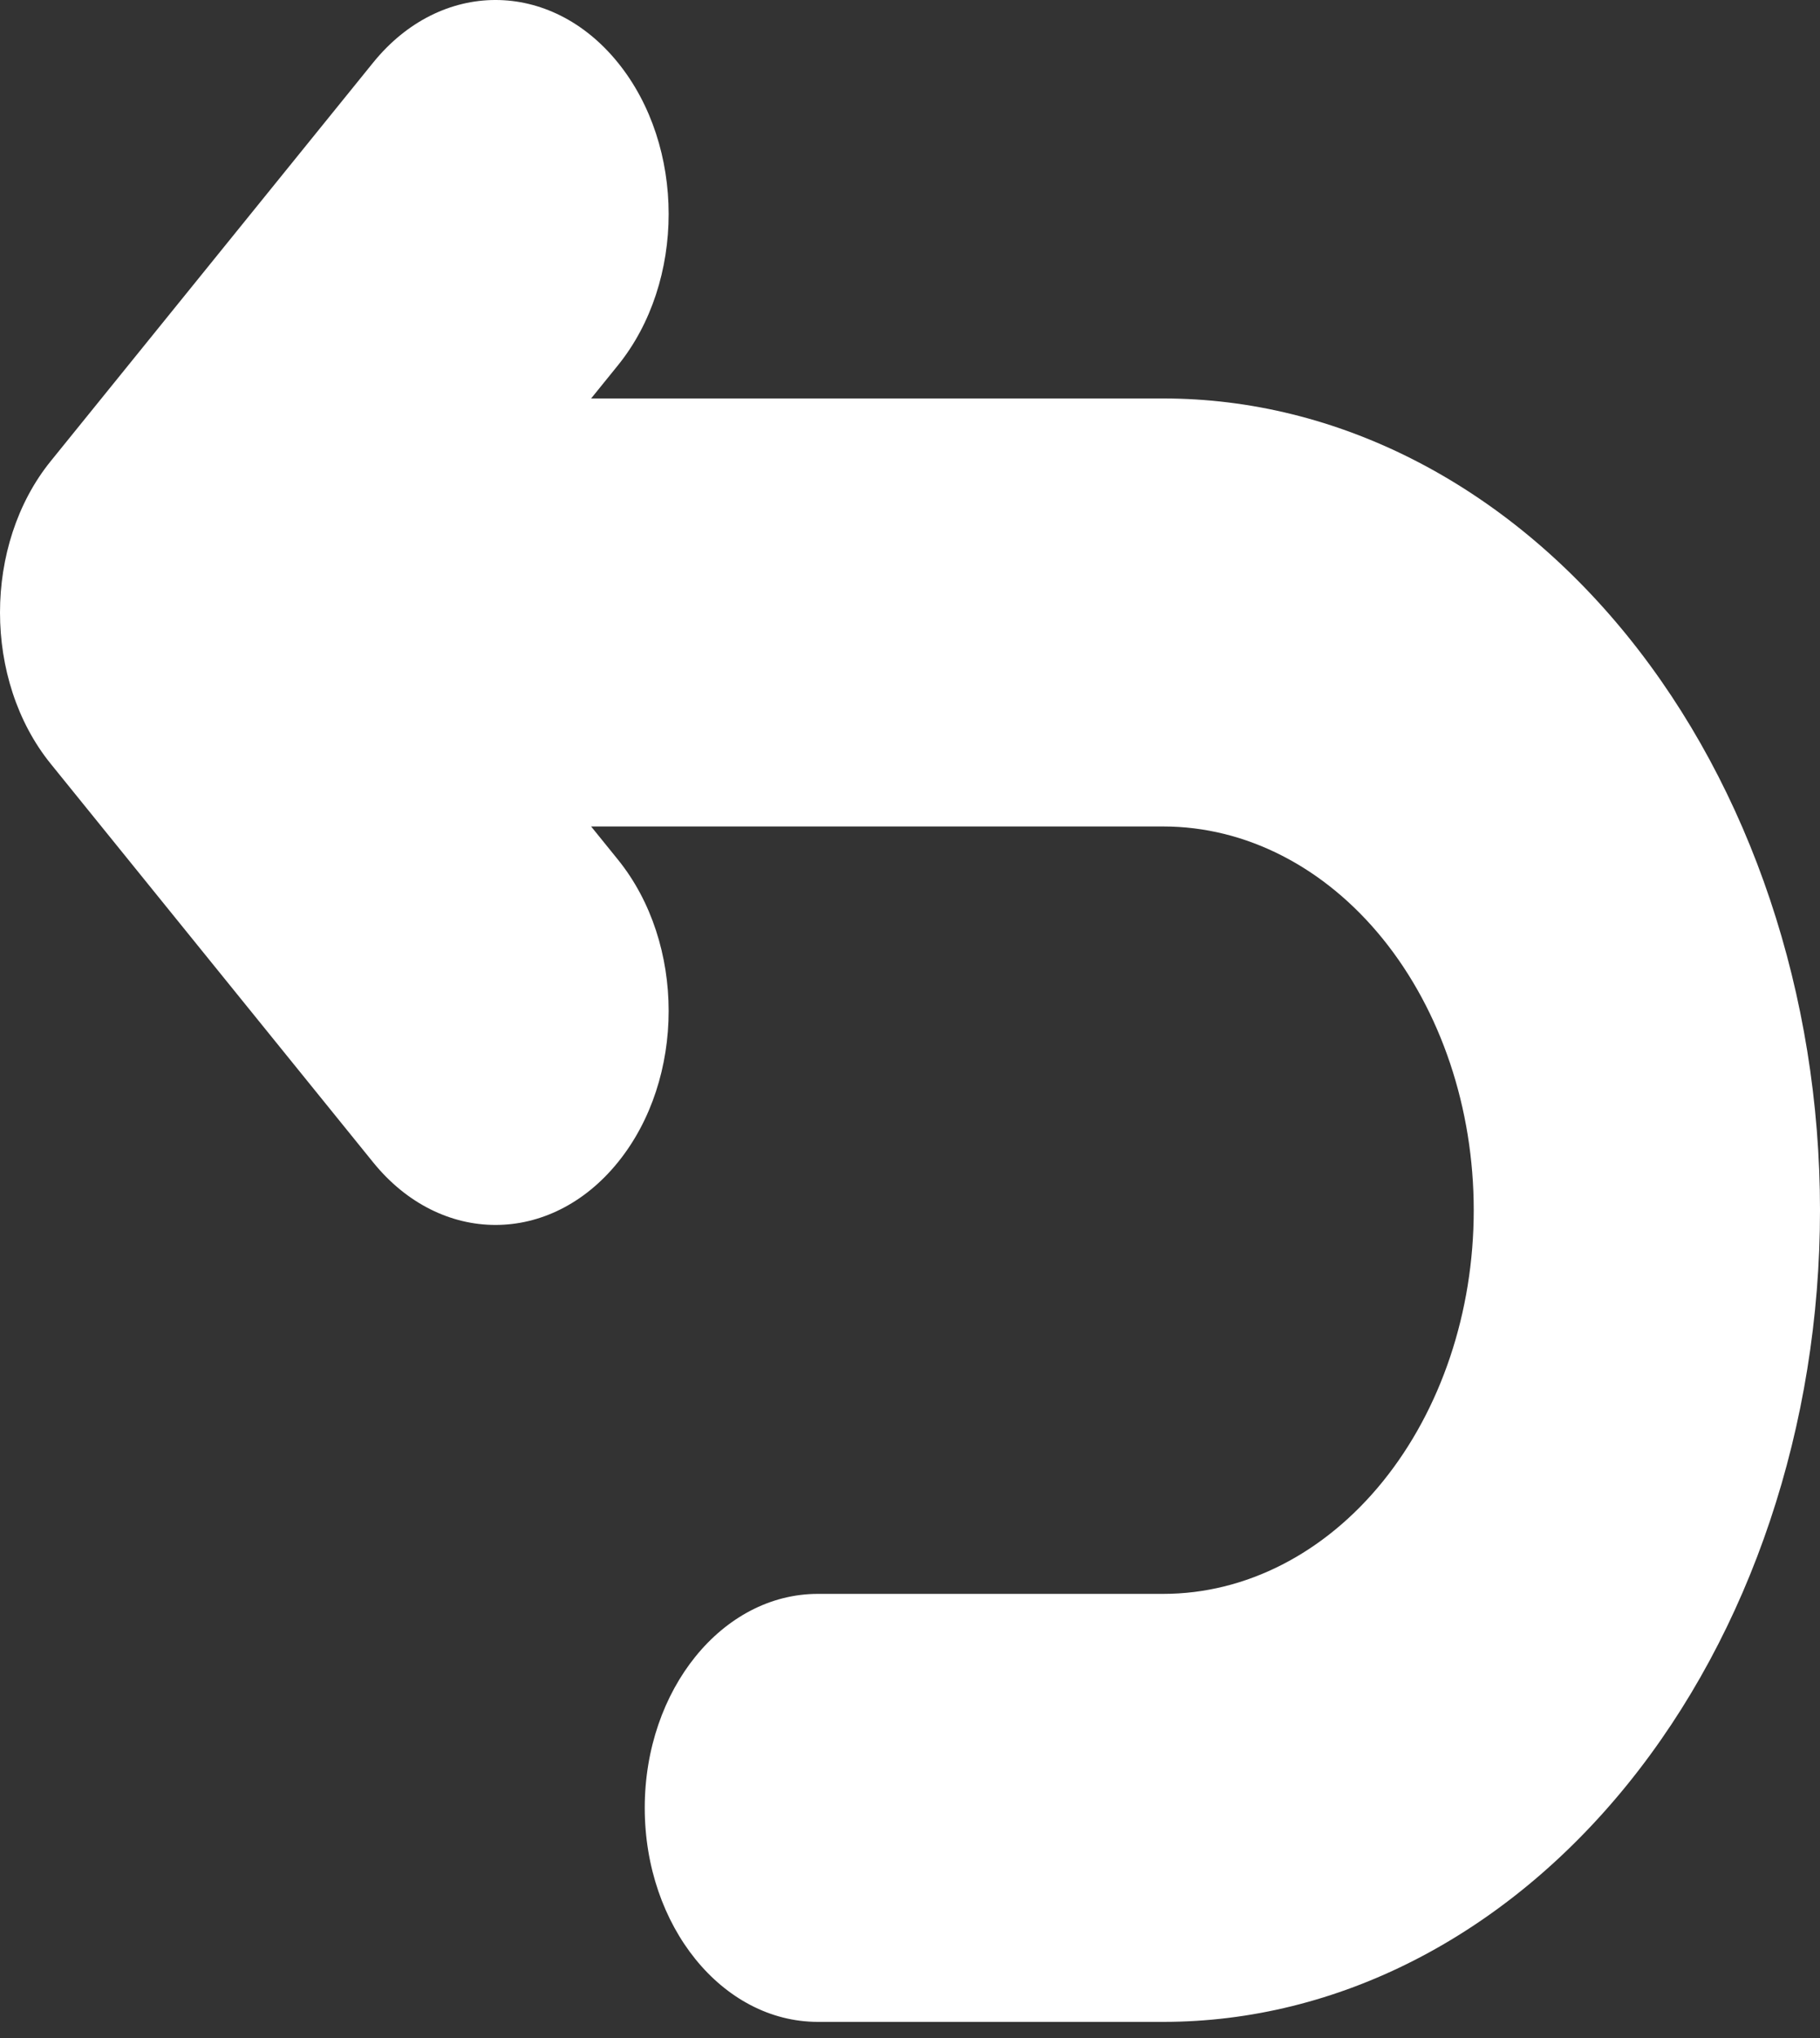 <svg width="109" height="122" viewBox="0 0 109 122" fill="none" xmlns="http://www.w3.org/2000/svg">
<rect x="0" y="0" width="109" height="122" fill="#333333" stroke="none"/>
<path fill-rule="evenodd" clip-rule="evenodd" d="M37.008 3.752C41.058 8.755 41.058 16.865 37.008 21.868L35.402 23.852H69.67C80.101 23.852 90.105 28.971 97.481 38.083C104.856 47.195 109 59.554 109 72.44C109 85.326 104.856 97.685 97.481 106.797C90.105 115.909 80.101 121.028 69.67 121.028H48.984C43.257 121.028 38.614 115.293 38.614 108.218C38.614 101.144 43.257 95.408 48.984 95.408H69.67C74.601 95.408 79.33 92.989 82.816 88.681C86.303 84.374 88.262 78.532 88.262 72.44C88.262 66.349 86.303 60.507 82.816 56.199C79.33 51.892 74.601 49.472 69.67 49.472H35.402L37.008 51.456C41.058 56.459 41.058 64.57 37.008 69.572C32.959 74.575 26.394 74.575 22.344 69.572L3.037 45.72C-1.012 40.717 -1.012 32.607 3.037 27.604L22.344 3.752C26.394 -1.251 32.959 -1.251 37.008 3.752Z" fill="white"/>
</svg>
